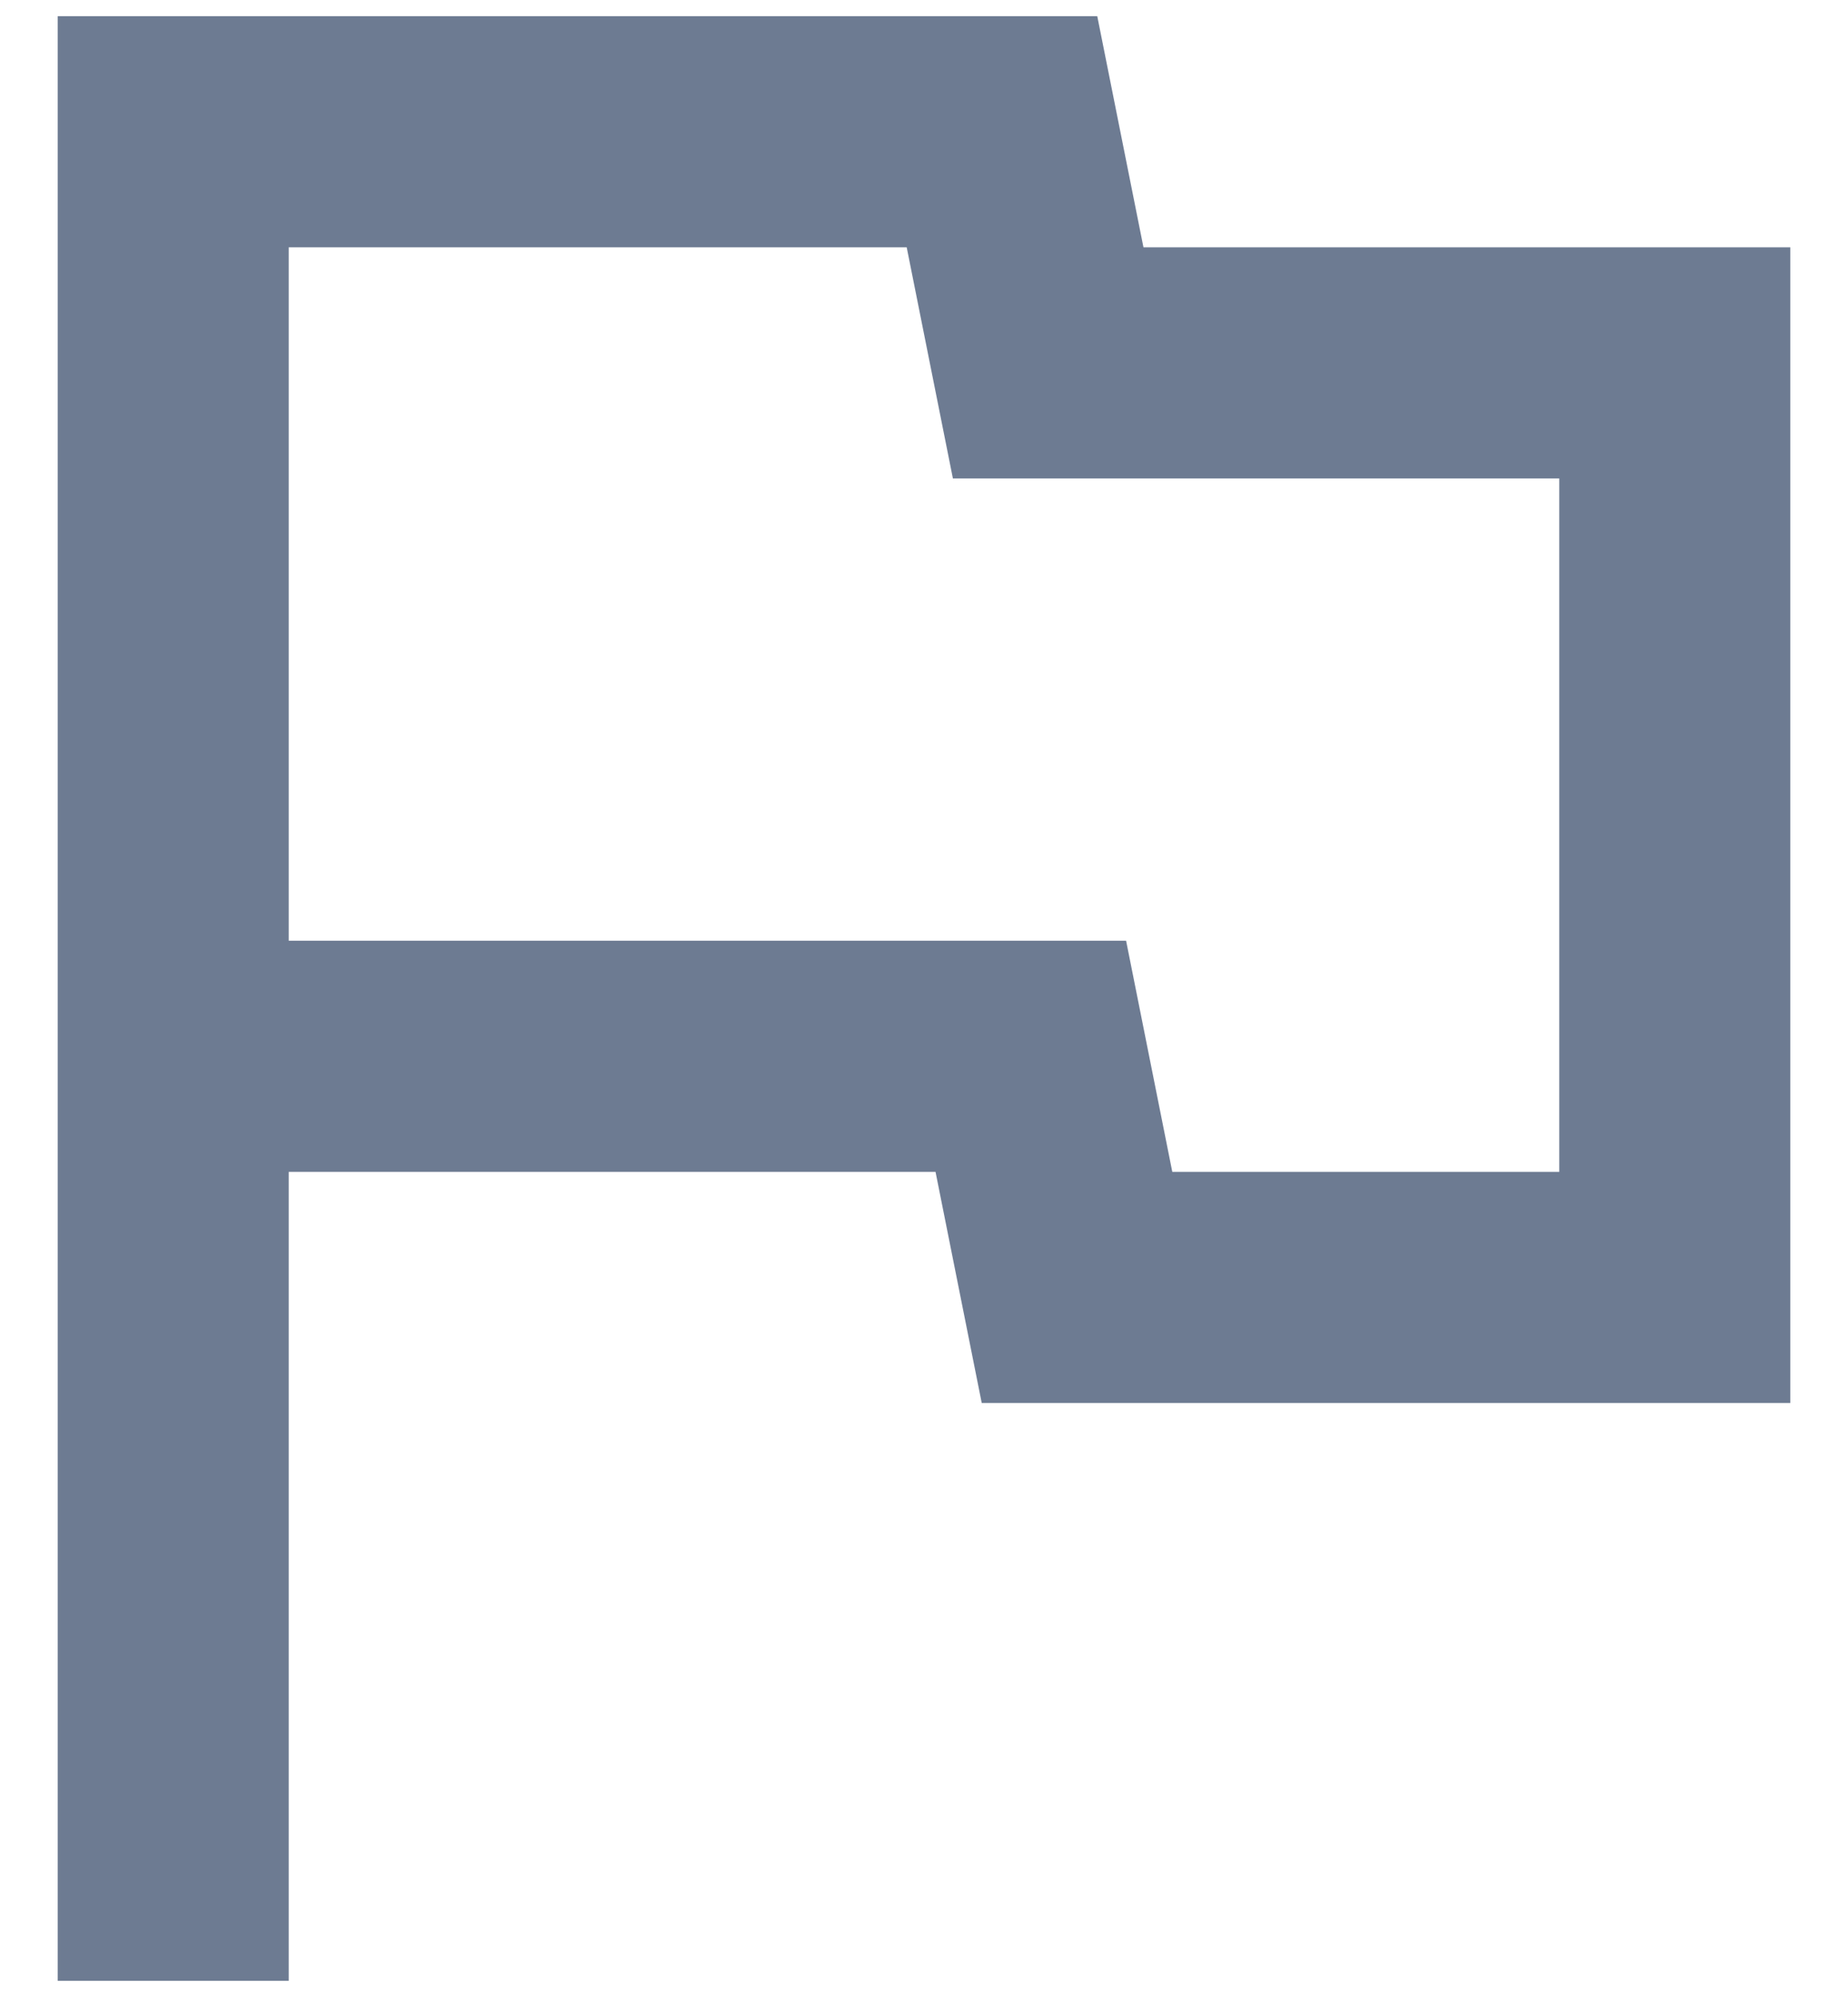 <svg width="25" height="27" viewBox="0 0 25 27" fill="none" xmlns="http://www.w3.org/2000/svg">
<path d="M0.781 26.781V0.219H14.844L15.469 3.344H24.219V18.969H13.281L12.656 15.844H3.906V26.781H0.781ZM15.859 15.844H21.094V6.469H12.891L12.266 3.344H3.906V12.719H15.234L15.859 15.844Z" fill="#6D7B92"/>
</svg>
